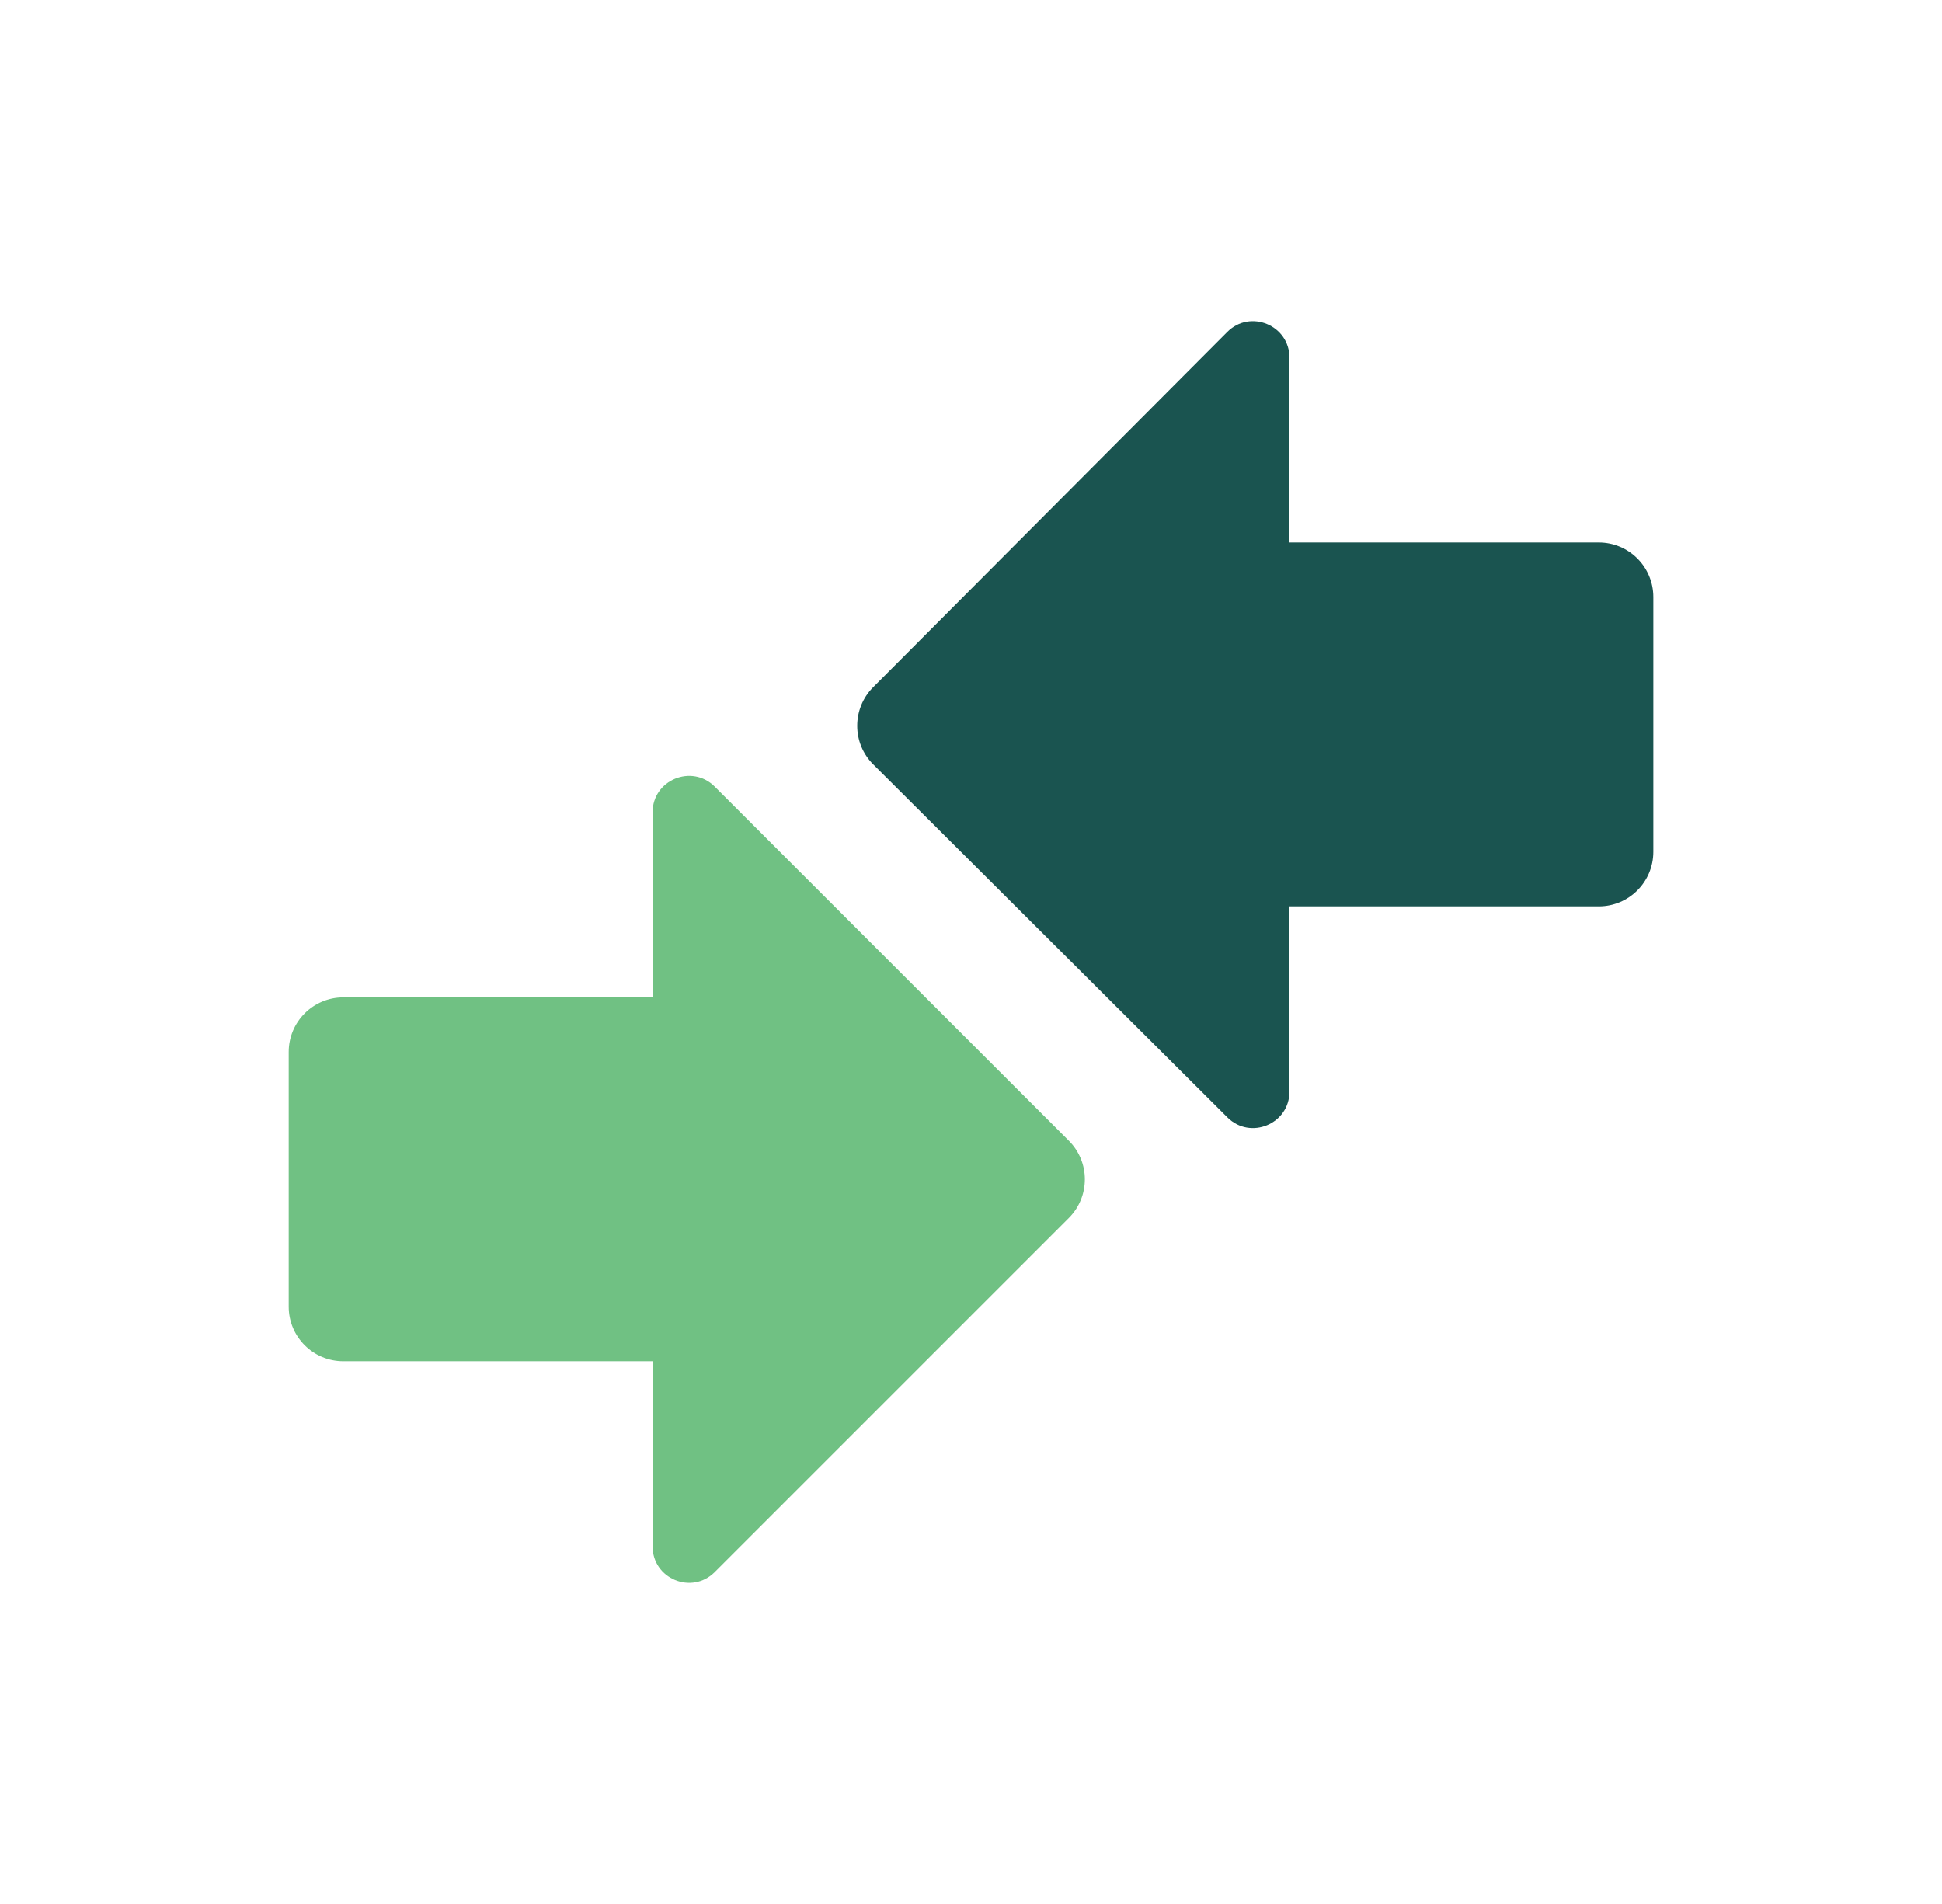 <svg width="51" height="50" viewBox="0 0 51 50" fill="none" xmlns="http://www.w3.org/2000/svg">
<path fill-rule="evenodd" clip-rule="evenodd" d="M18.77 20.657C18.167 20.055 17.138 20.482 17.138 21.332V26.192H9.015C8.224 26.192 7.582 26.834 7.582 27.625V34.315C7.582 35.107 8.224 35.748 9.015 35.748H17.138V40.609C17.138 41.461 18.167 41.886 18.77 41.284L28.07 31.984C28.63 31.423 28.63 30.517 28.07 29.957L18.77 20.657Z" fill="#70C183"/>
<path fill-rule="evenodd" clip-rule="evenodd" d="M41.986 14.246H33.863V9.392C33.863 8.54 32.832 8.113 32.23 8.717L22.93 18.048C22.372 18.608 22.372 19.517 22.934 20.075L32.234 29.344C32.836 29.944 33.863 29.517 33.863 28.667V23.802H41.986C42.778 23.802 43.419 23.16 43.419 22.369V15.679C43.419 14.887 42.778 14.246 41.986 14.246Z" fill="#1A5450"/>
</svg>
